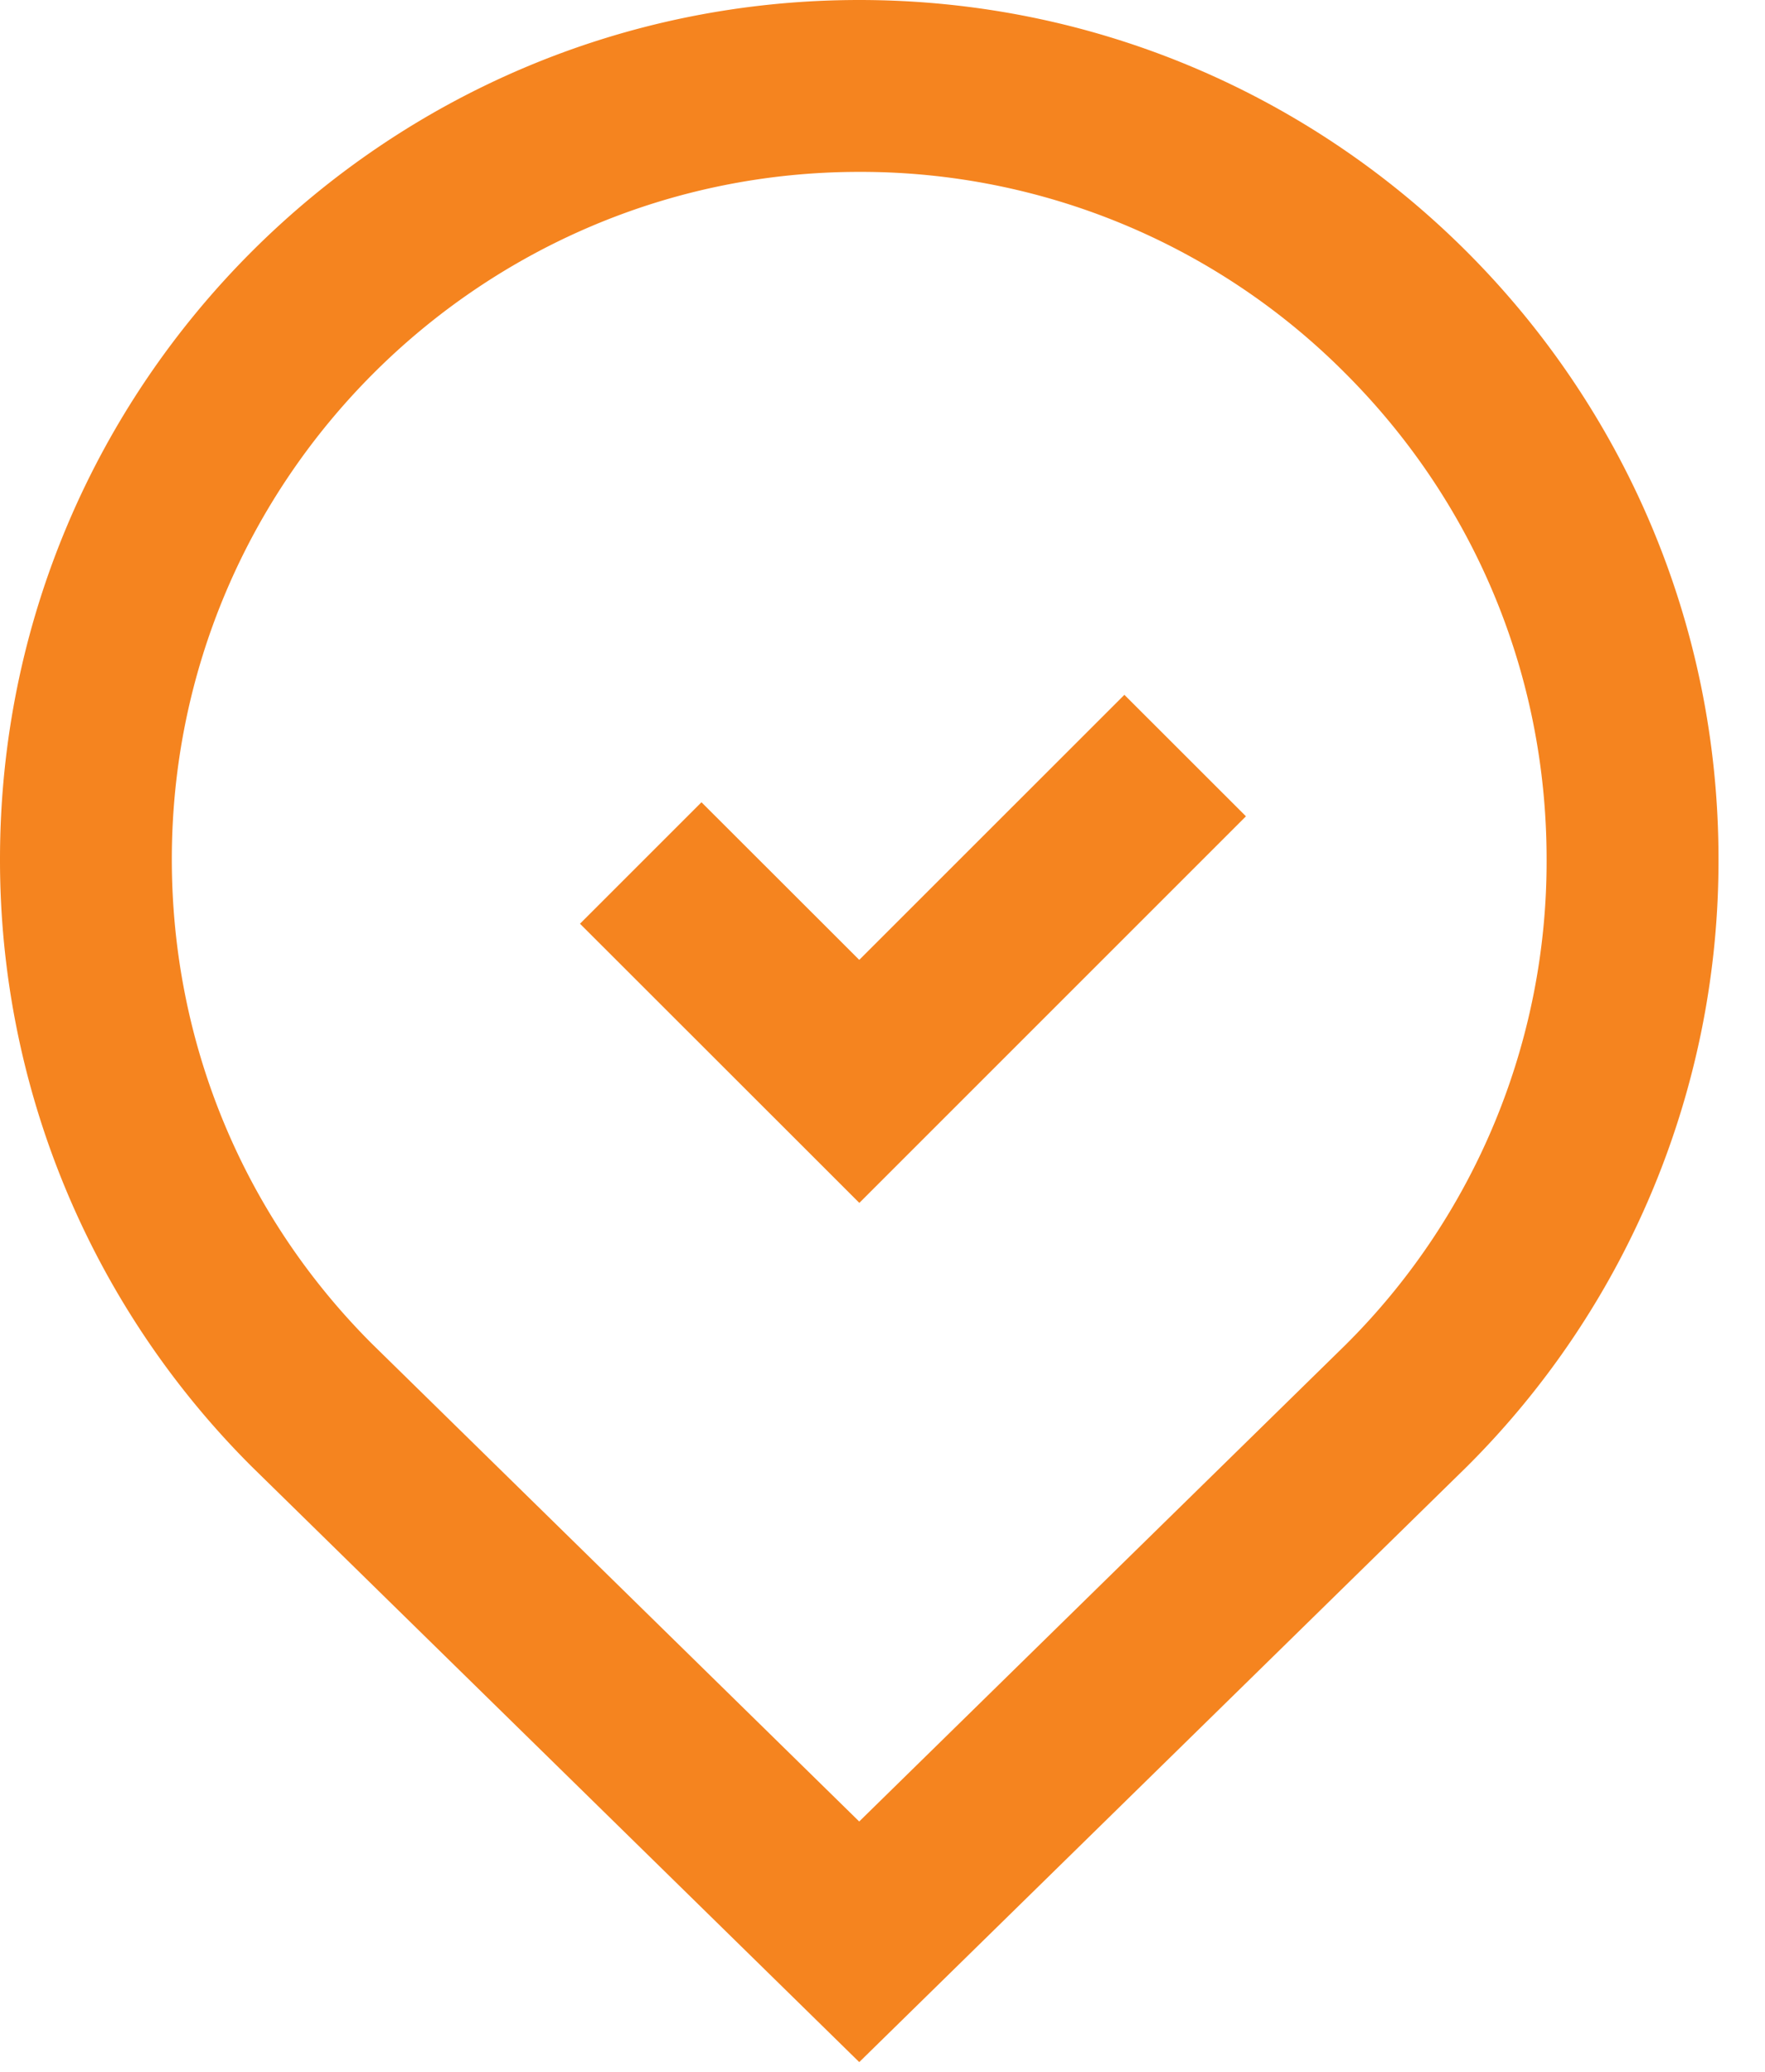 <svg width="23" height="27" viewBox="0 0 23 27" fill="none" xmlns="http://www.w3.org/2000/svg">
    <path fill-rule="evenodd" clip-rule="evenodd" d="M0 11.197C0 5.01 5.016 0 11.197 0c6.184 0 11.197 5.016 11.197 11.195a11.142 11.142 0 0 1-3.278 7.917l-7.919 7.761-7.916-7.76A11.16 11.16 0 0 1 0 11.197zm11.197 12.54 6.336-6.21a8.878 8.878 0 0 0 2.621-6.331c0-2.39-.931-4.639-2.623-6.331a8.902 8.902 0 0 0-6.334-2.625c-4.94 0-8.958 4.018-8.958 8.958 0 2.391.932 4.64 2.61 6.316l6.348 6.224z" fill="#F5841F"/>
    <path d="m14.652 9.055-3.455 3.454-2.056-2.054-1.583 1.583 3.64 3.638 5.038-5.038-1.584-1.583z" fill="#F5841F"/>
</svg>
